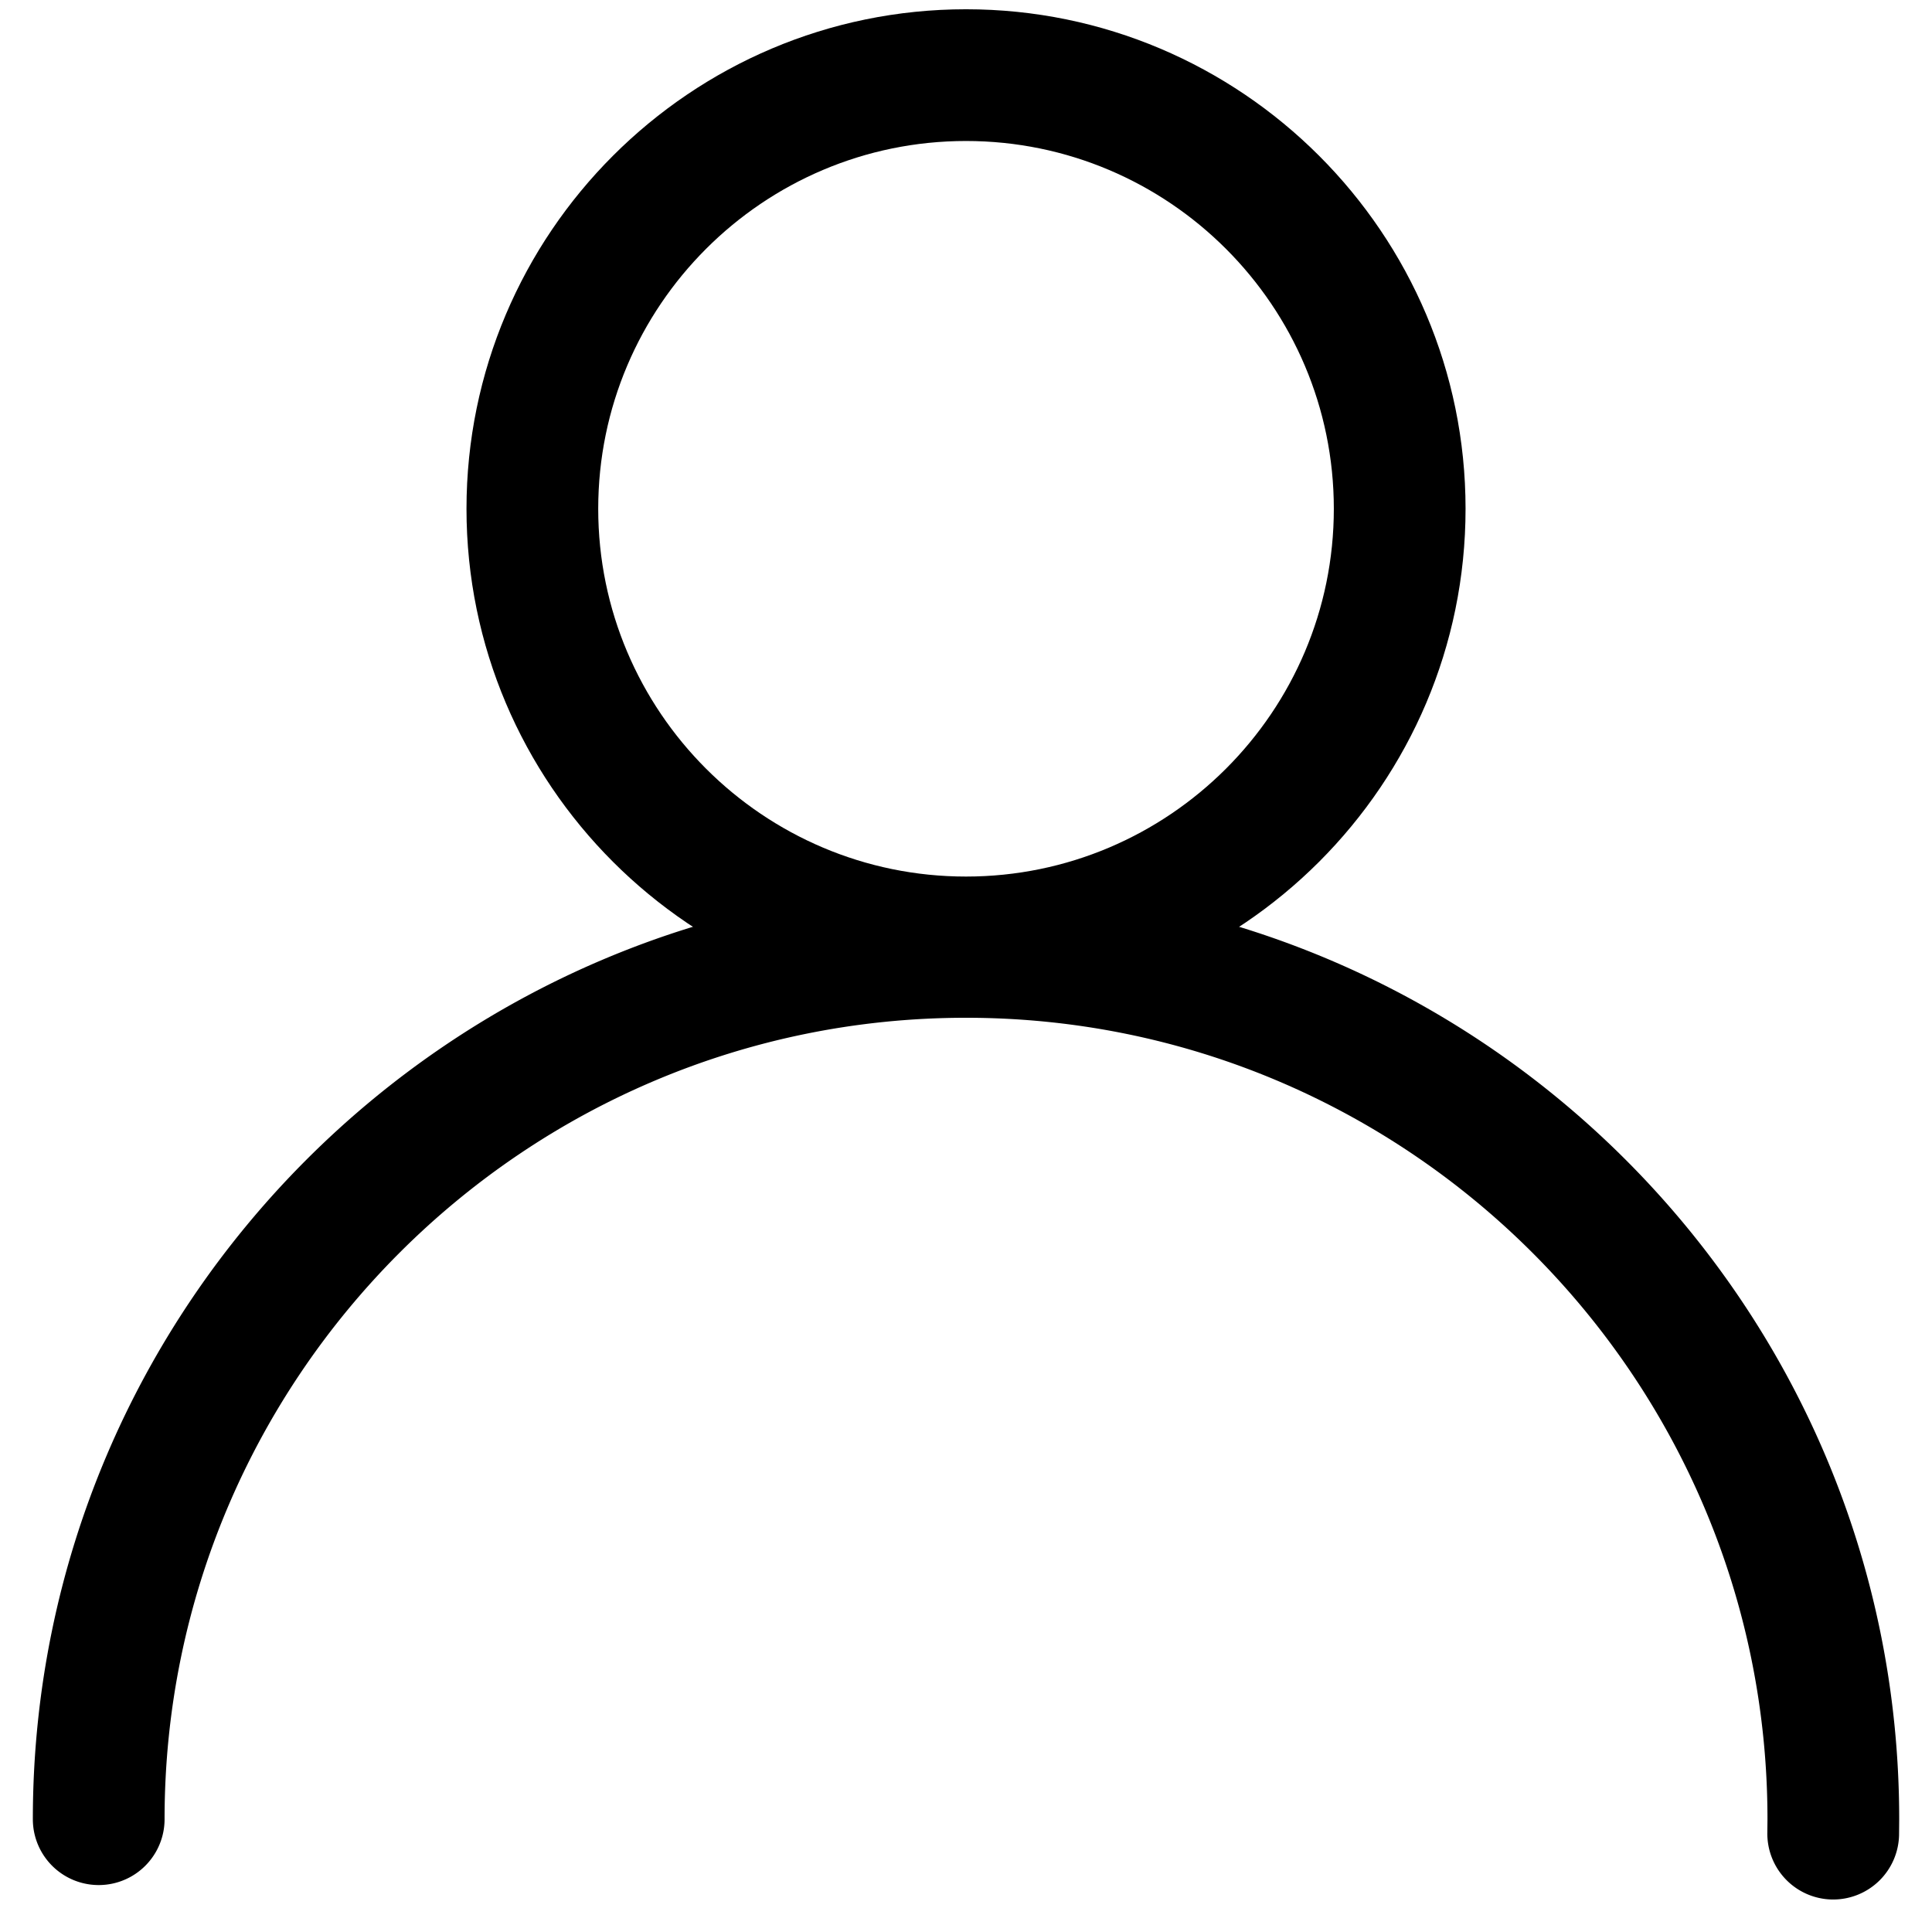 <?xml version="1.0" standalone="no"?><!DOCTYPE svg PUBLIC "-//W3C//DTD SVG 1.1//EN" "http://www.w3.org/Graphics/SVG/1.1/DTD/svg11.dtd"><svg t="1642665263717" class="icon" viewBox="0 0 1024 1024" version="1.1" xmlns="http://www.w3.org/2000/svg" p-id="5174" xmlns:xlink="http://www.w3.org/1999/xlink" width="200" height="200"><defs><style type="text/css"></style></defs><path d="M512 534.412c-145.967 0-264.751-118.784-264.751-264.751S366.033 4.911 512 4.911c145.99 0 264.774 118.761 264.774 264.751S657.99 534.412 512 534.412z m0-459.683c-107.473 0-194.932 87.436-194.932 194.932s87.459 194.932 194.932 194.932c107.497 0 194.956-87.459 194.956-194.932S619.497 74.729 512 74.729z" p-id="5175"></path><path d="M971.66 1006.778h-0.628a34.932 34.932 0 0 1-34.304-35.537l0.07-7.028c0-234.217-190.557-424.774-424.797-424.774S87.226 729.972 87.226 964.212a34.909 34.909 0 1 1-69.818 0c0-272.733 221.859-494.592 494.592-494.592s494.615 221.882 494.615 494.592l-0.07 8.285a34.932 34.932 0 0 1-34.886 34.281z" p-id="5176"></path></svg>